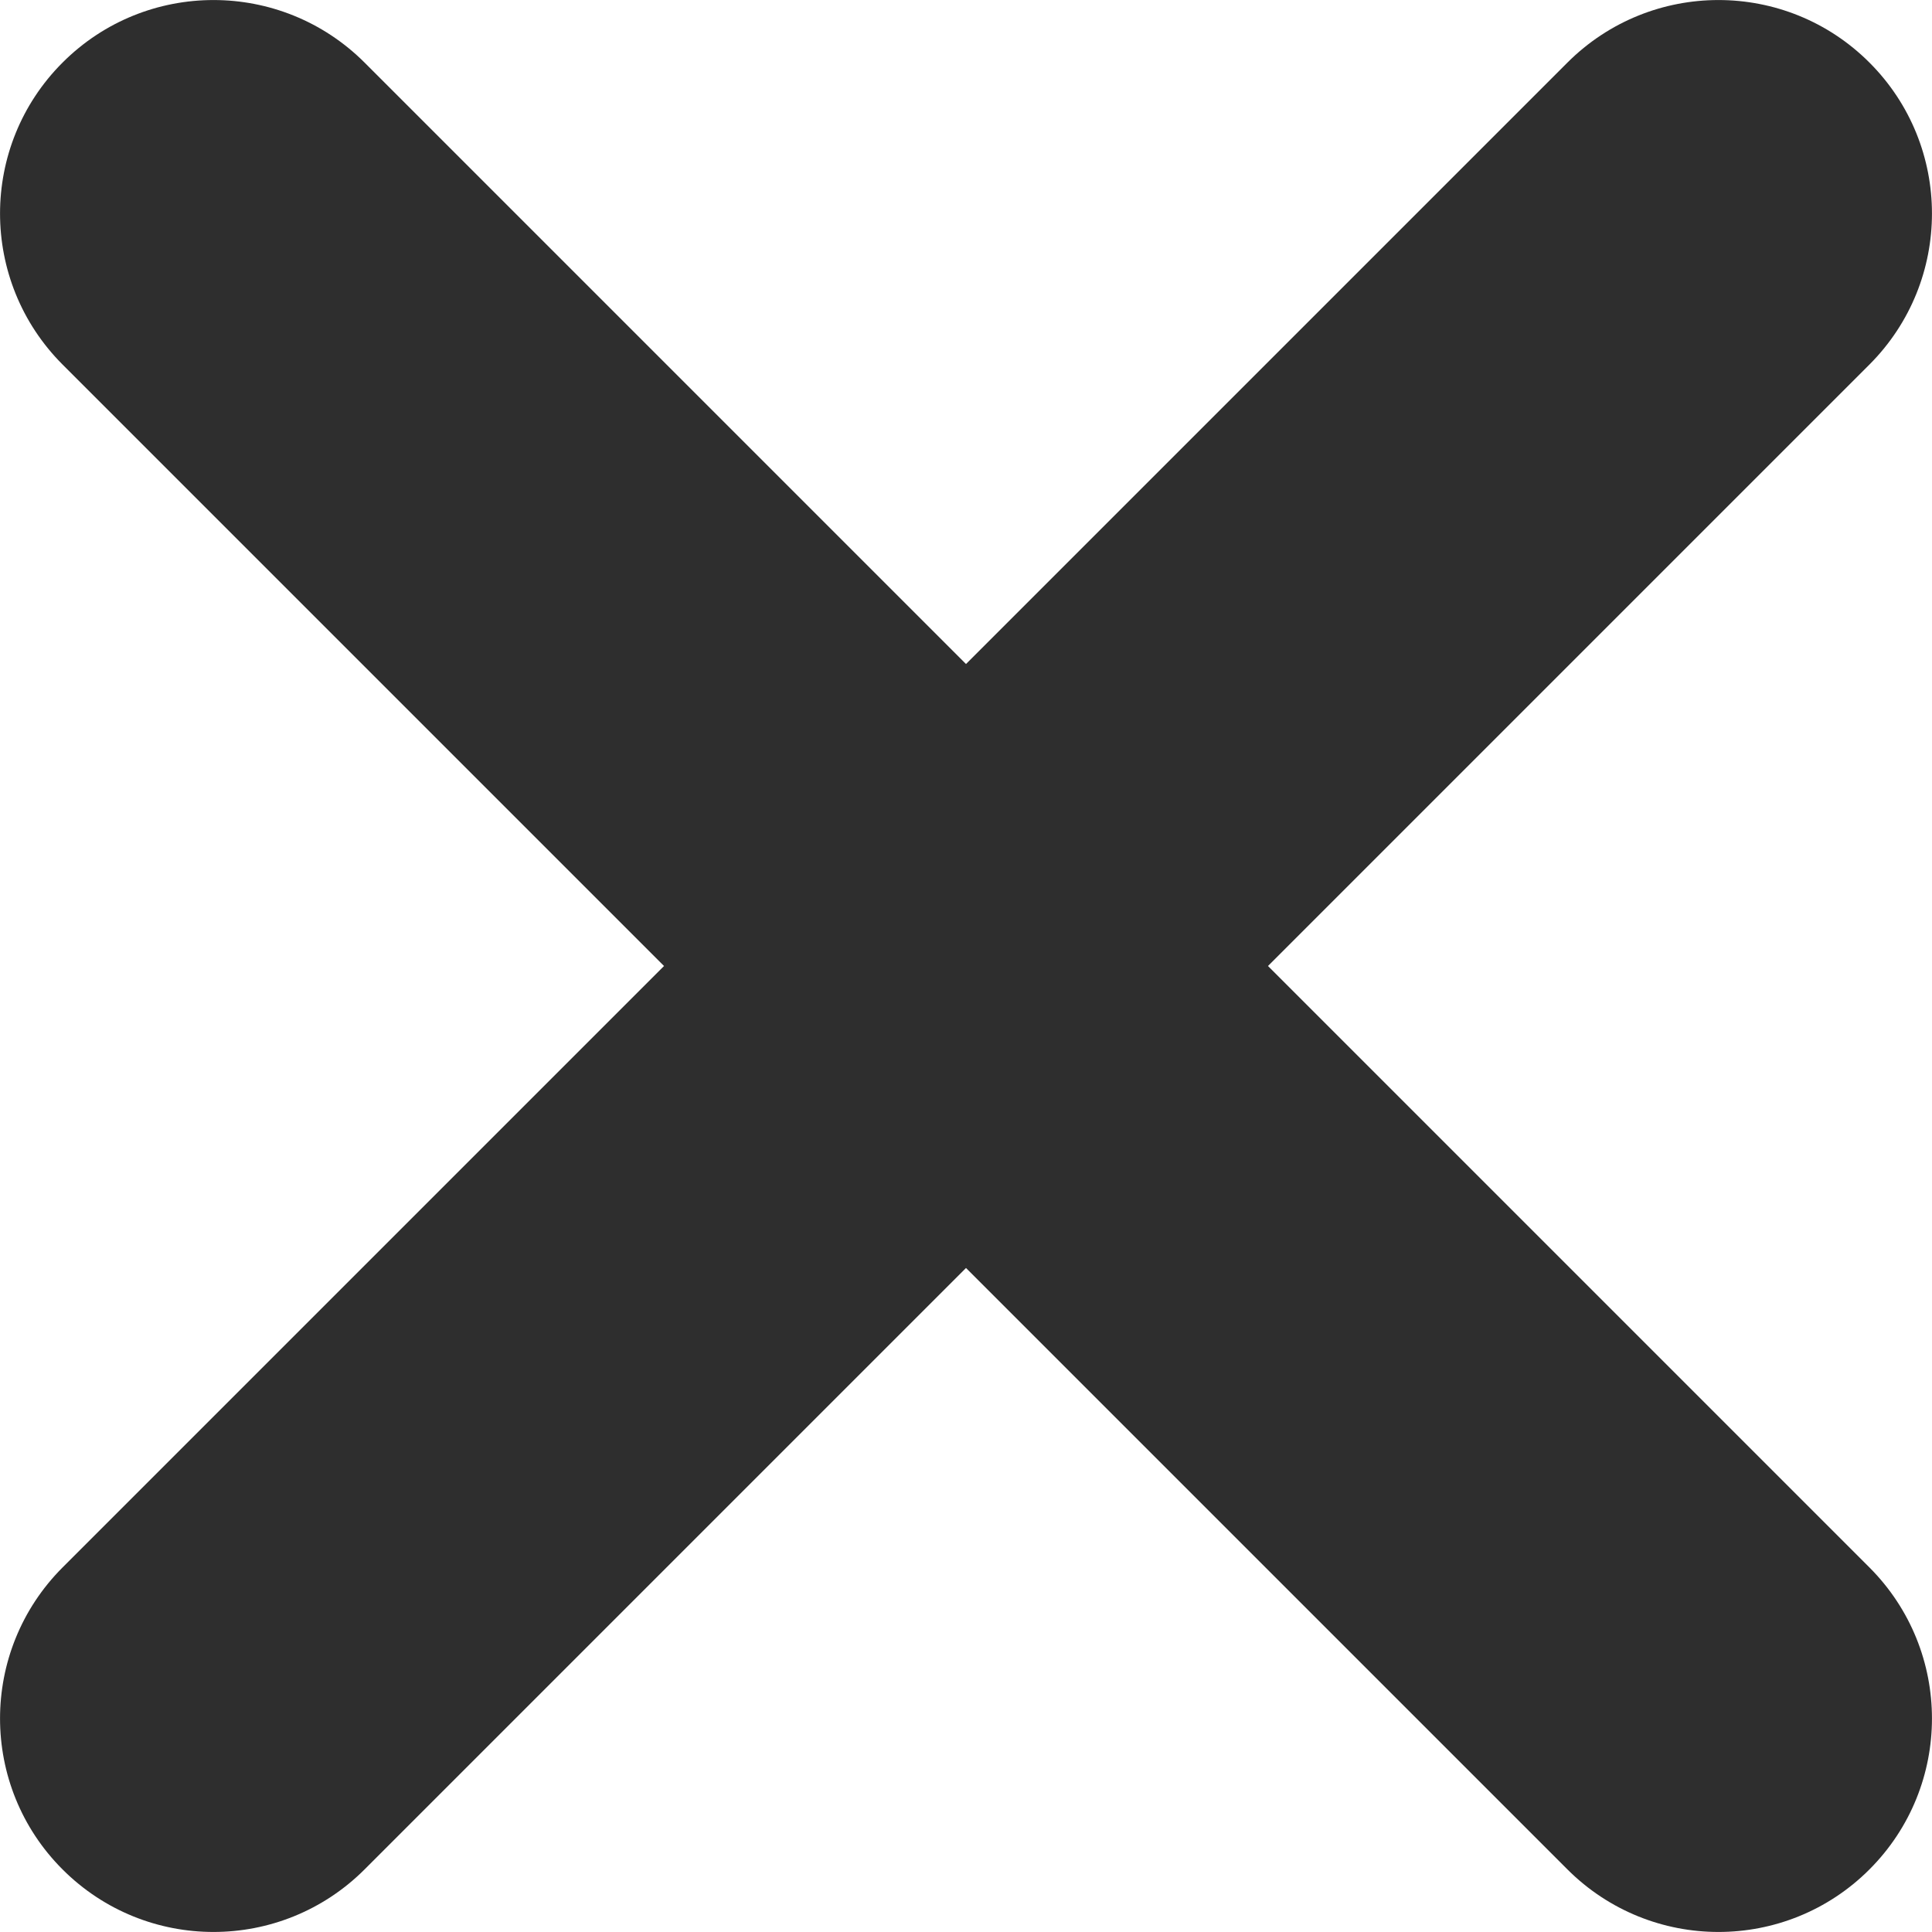 <svg width="13" height="13" viewBox="0 0 13 13" fill="none" xmlns="http://www.w3.org/2000/svg">
<path d="M10.547 12.579L6.5 8.532L2.453 12.579C1.891 13.14 0.982 13.14 0.421 12.579C-0.14 12.018 -0.14 11.109 0.421 10.547L4.468 6.5L0.421 2.453C-0.14 1.891 -0.14 0.982 0.421 0.421C0.982 -0.14 1.891 -0.14 2.453 0.421L6.5 4.468L10.547 0.421C11.109 -0.14 12.018 -0.14 12.579 0.421C13.14 0.982 13.14 1.891 12.579 2.453L8.532 6.5L12.579 10.547C13.14 11.109 13.14 12.018 12.579 12.579C12.018 13.14 11.109 13.14 10.547 12.579Z" fill="#2E2E2E"/>
</svg>
